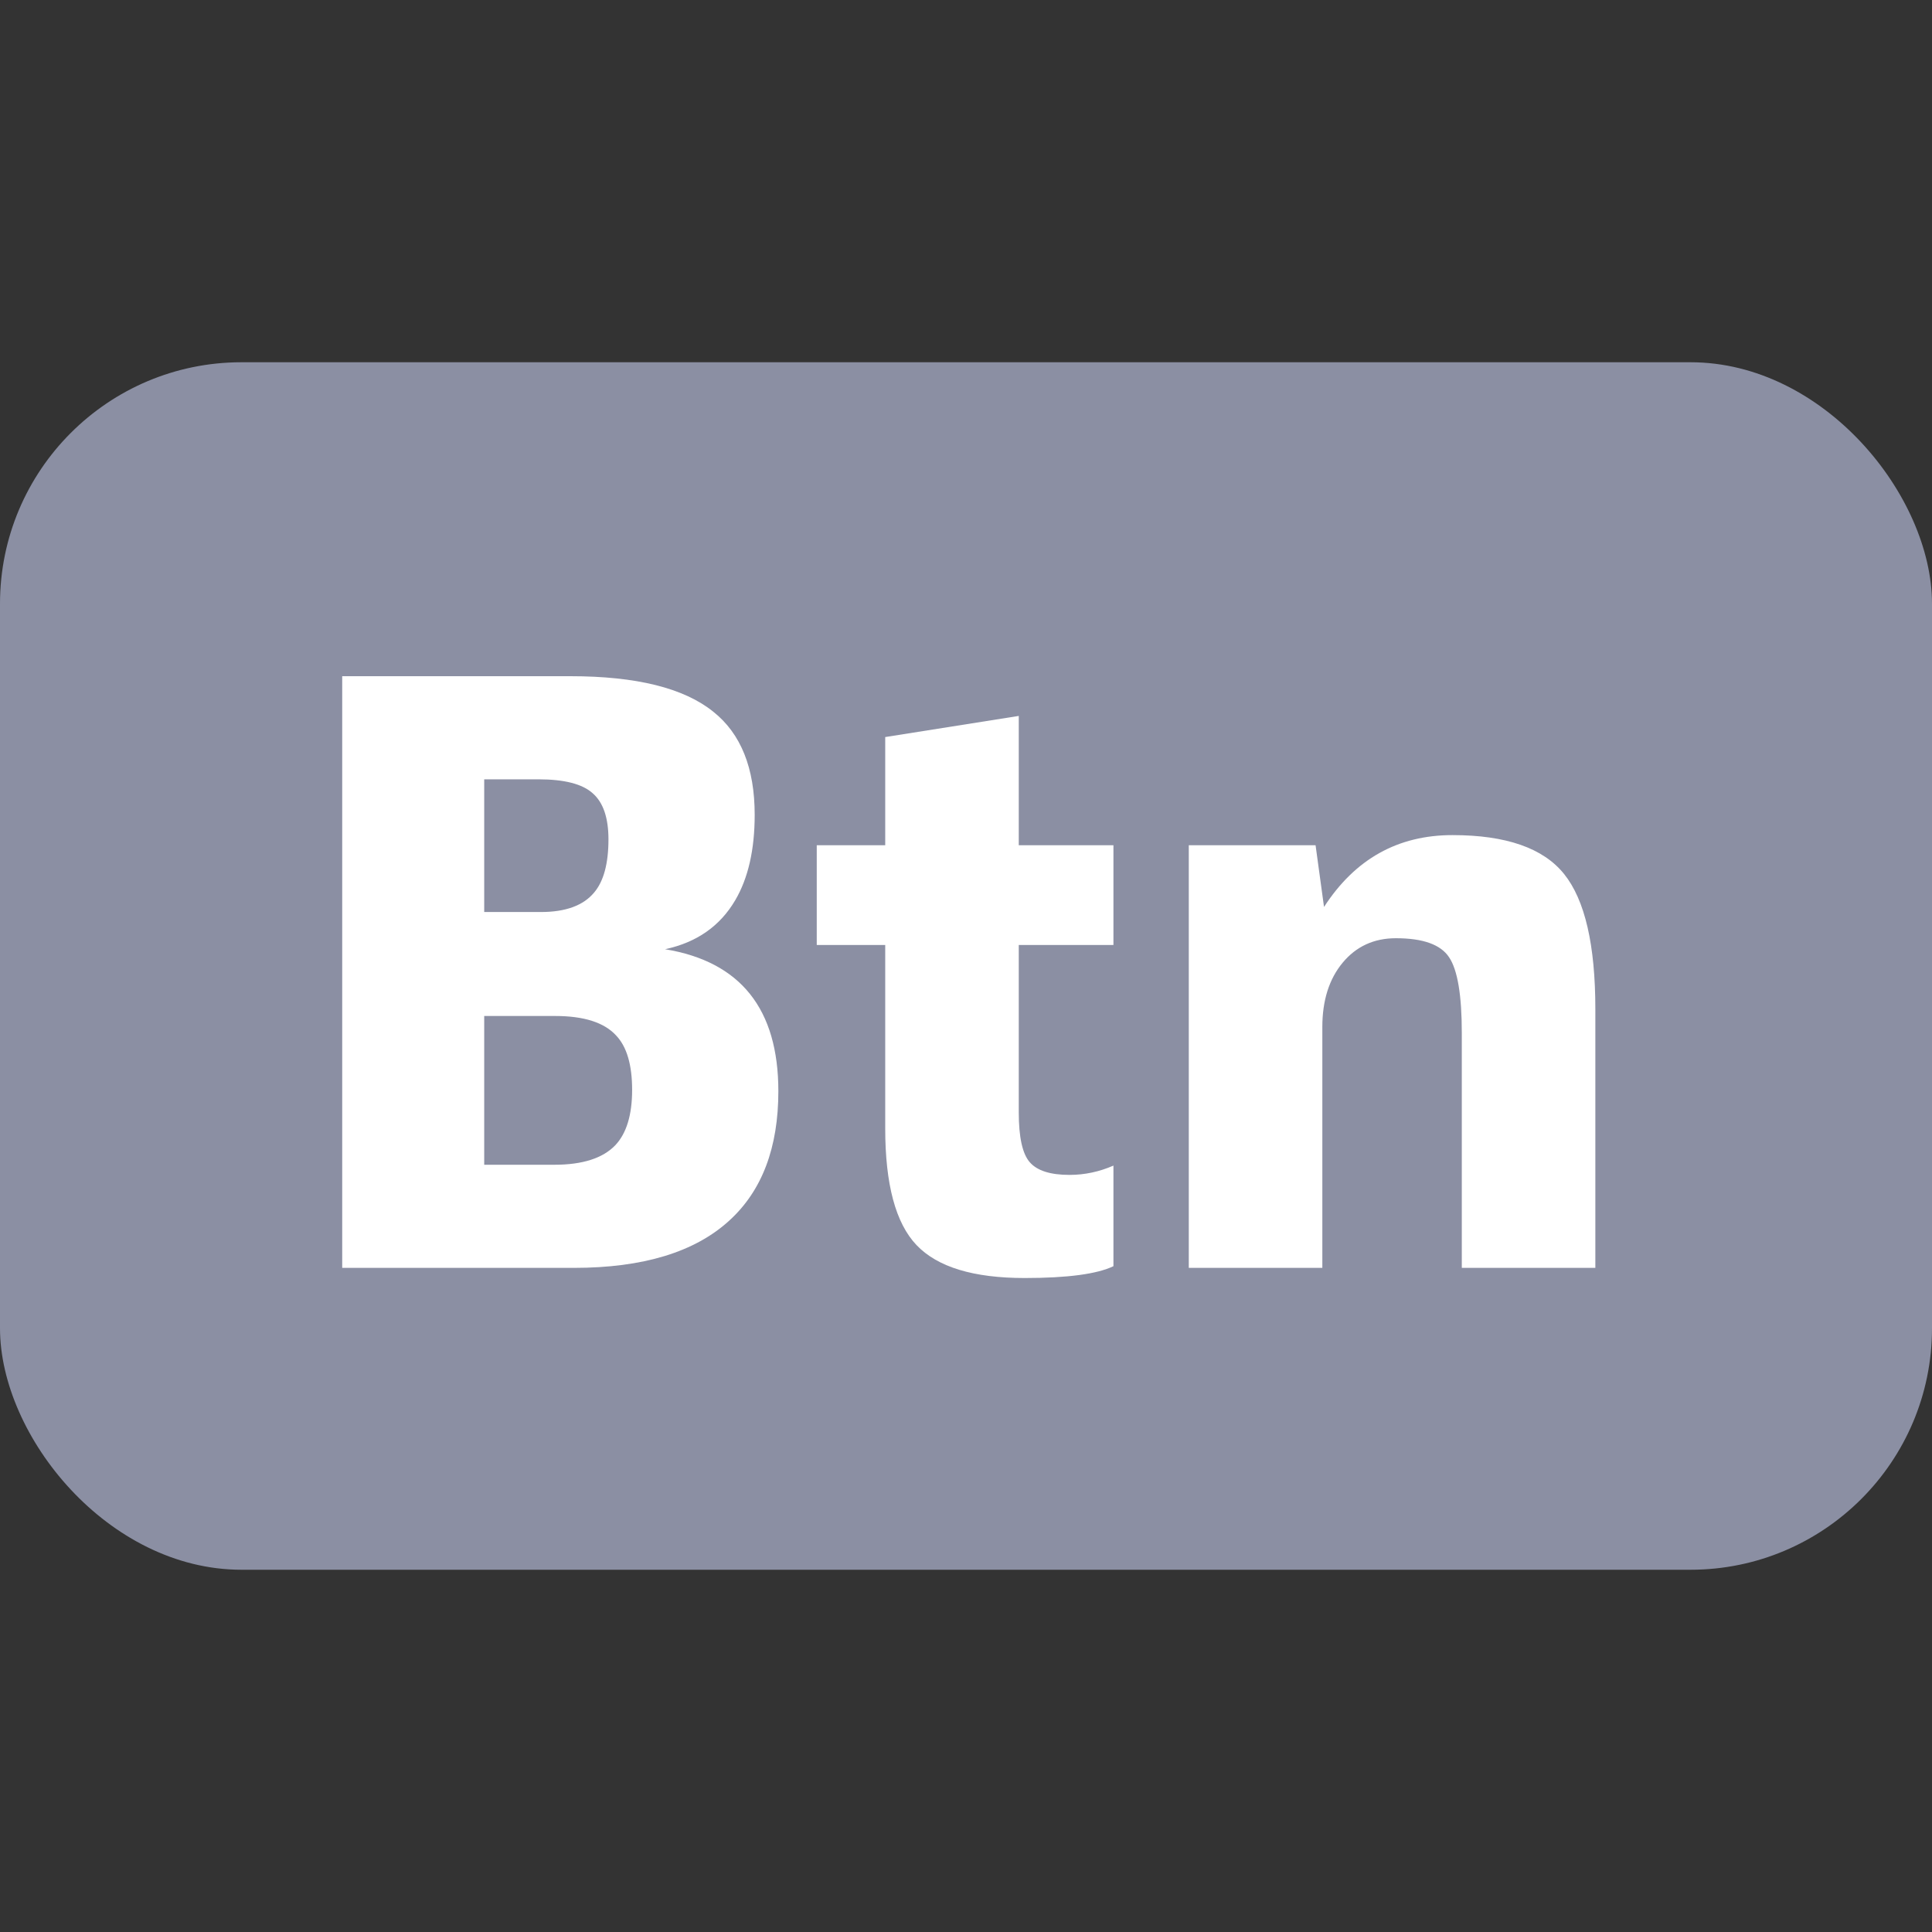 <svg xmlns="http://www.w3.org/2000/svg" xmlns:xlink="http://www.w3.org/1999/xlink" width="16" height="16" version="1.1" viewBox="0 0 16 16"><rect x="0" y="0" width="16" height="16" fill="#333333" stroke="none"/><g fill="none" fill-rule="evenodd" stroke="none" stroke-width="1"><rect width="16" height="16" x="0" y="0"/><g transform="translate(0, 3)"><rect width="16" height="10" x="0" y="0" fill="#8B8FA3" rx="2"/><g fill="#FFF" fill-rule="nonzero" transform="translate(2.834, 2.6)"><g id="B"><path d="M0,4.9 L0,0 L1.89,0 C2.436,0 2.83,0.098 3.073,0.294 C3.302,0.476 3.416,0.761 3.416,1.148 C3.416,1.437 3.362,1.673 3.255,1.855 C3.129,2.07 2.935,2.205 2.674,2.261 C3.299,2.364 3.612,2.756 3.612,3.437 C3.612,3.904 3.477,4.261 3.206,4.508 C2.921,4.769 2.492,4.9 1.918,4.9 L0,4.9 Z M1.176,0.854 L1.176,1.953 L1.645,1.953 C1.85,1.953 1.997,1.899 2.086,1.792 C2.165,1.699 2.205,1.552 2.205,1.351 C2.205,1.174 2.162,1.046 2.075,0.97 C1.989,0.892 1.839,0.854 1.624,0.854 L1.176,0.854 Z M1.176,2.814 L1.176,4.046 L1.757,4.046 C1.99,4.046 2.158,3.992 2.261,3.885 C2.354,3.787 2.401,3.634 2.401,3.426 C2.401,3.219 2.357,3.068 2.268,2.975 C2.17,2.868 2.002,2.814 1.764,2.814 L1.176,2.814 Z"/></g><g id="t"><path d="M2.457,4.557 C2.322,4.622 2.077,4.655 1.722,4.655 C1.297,4.655 0.999,4.564 0.826,4.382 C0.653,4.2 0.567,3.878 0.567,3.416 L0.567,1.897 L0,1.897 L0,1.071 L0.567,1.071 L0.567,0.175 L1.673,0 L1.673,1.071 L2.457,1.071 L2.457,1.897 L1.673,1.897 L1.673,3.283 C1.673,3.488 1.703,3.626 1.764,3.696 C1.825,3.766 1.934,3.801 2.093,3.801 C2.219,3.801 2.34,3.775 2.457,3.724 L2.457,4.557 Z" transform="translate(3.93, 0.329)"/></g><g id="n"><path d="M3.367,3.584 L2.261,3.584 L2.261,1.638 C2.261,1.325 2.226,1.117 2.156,1.012 C2.086,0.906 1.939,0.854 1.715,0.854 C1.533,0.854 1.386,0.922 1.274,1.057 C1.162,1.192 1.106,1.37 1.106,1.589 L1.106,3.584 L0,3.584 L0,0.084 L1.05,0.084 L1.12,0.595 C1.377,0.198 1.731,0 2.184,0 C2.627,0 2.935,0.107 3.108,0.322 C3.281,0.537 3.367,0.91 3.367,1.442 L3.367,3.584 Z" transform="translate(7.011, 1.316)"/></g></g></g></g></svg>